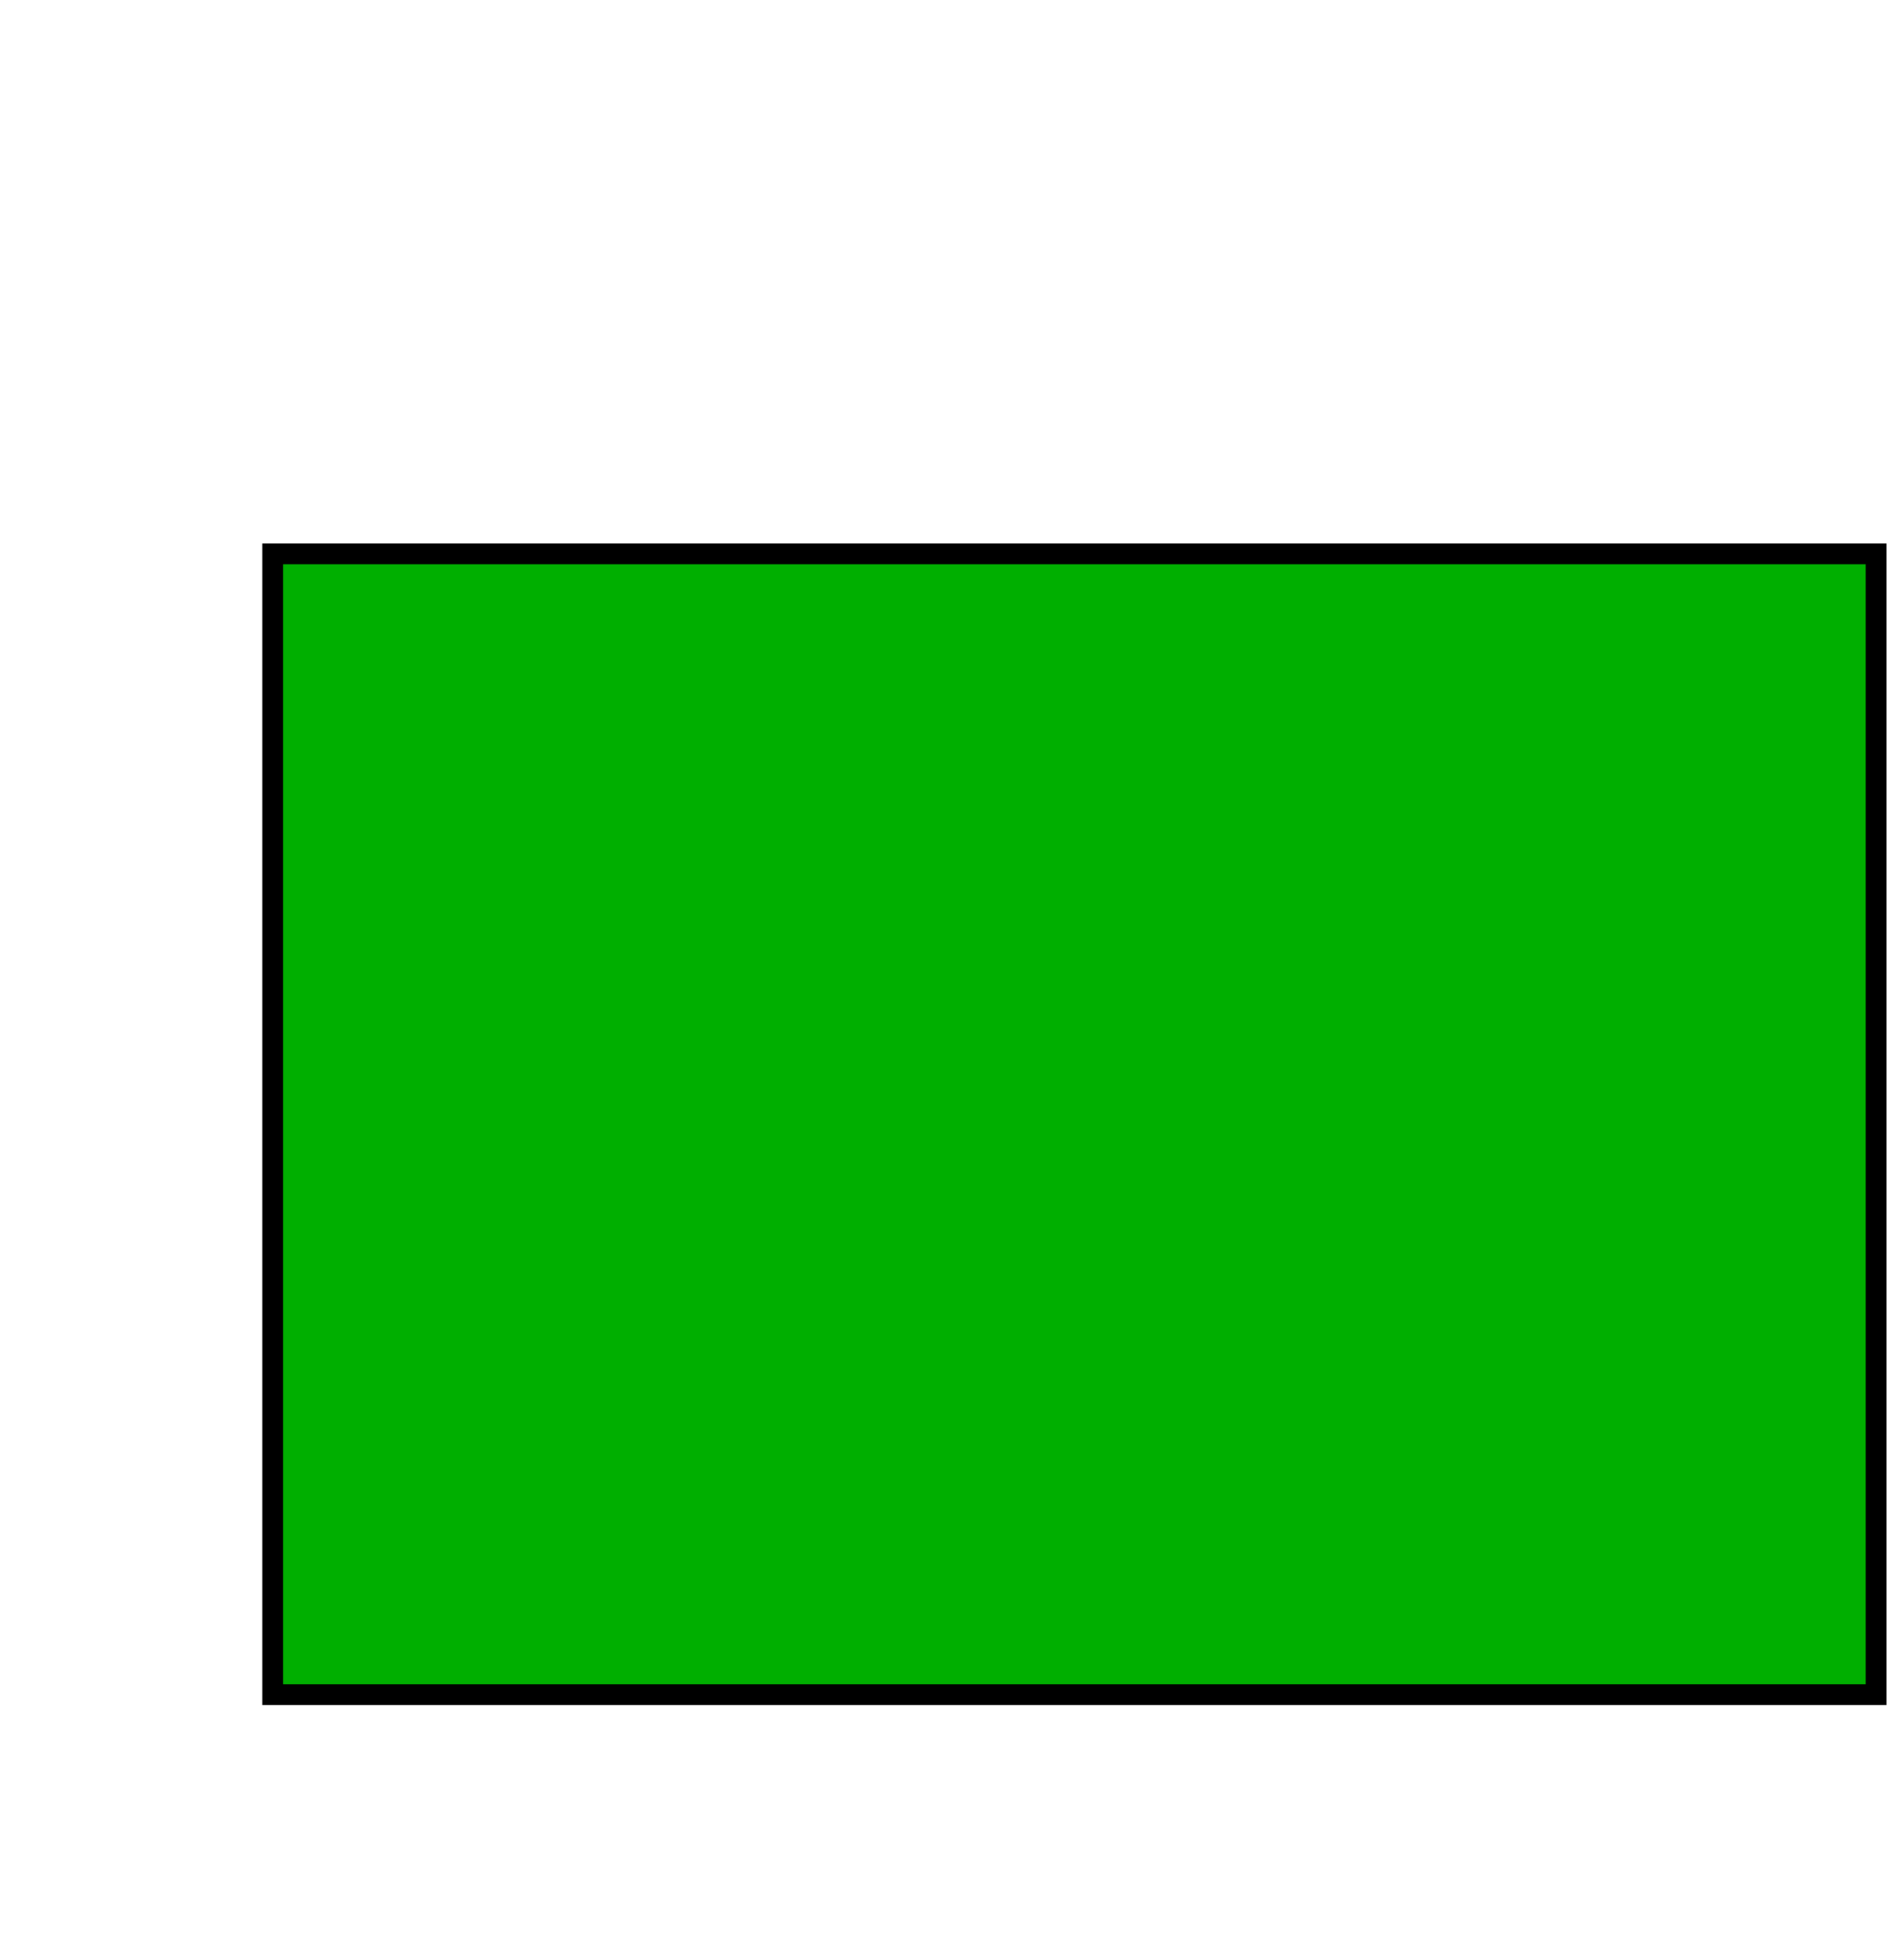 <?xml version="1.0" encoding="UTF-8" standalone="no"?>
<svg
   xmlns:dc="http://purl.org/dc/elements/1.1/"
   xmlns:cc="http://creativecommons.org/ns#"
   xmlns:rdf="http://www.w3.org/1999/02/22-rdf-syntax-ns#"
   xmlns:svg="http://www.w3.org/2000/svg"
   xmlns="http://www.w3.org/2000/svg"
   xmlns:sodipodi="http://sodipodi.sourceforge.net/DTD/sodipodi-0.dtd"
   xmlns:inkscape="http://www.inkscape.org/namespaces/inkscape"
   version="1.1"
   viewBox="42 102 41 42"
   width="41pt"
   height="42pt"
   id="svg2"
   inkscape:version="0.91 r13725"
   sodipodi:docname="TOMsStart2.svg">
  <sodipodi:namedview
     pagecolor="#ffffff"
     bordercolor="#666666"
     borderopacity="1"
     objecttolerance="10"
     gridtolerance="10"
     guidetolerance="10"
     inkscape:pageopacity="0"
     inkscape:pageshadow="2"
     inkscape:window-width="1920"
     inkscape:window-height="1137"
     id="namedview30"
     showgrid="false"
     inkscape:zoom="4.4952381"
     inkscape:cx="-76.927966"
     inkscape:cy="26.25"
     inkscape:window-x="-8"
     inkscape:window-y="-8"
     inkscape:window-maximized="1"
     inkscape:current-layer="svg2" />
  <defs
     id="defs6" />
  <flowRoot
     xml:space="preserve"
     id="flowRoot4143"
     style="font-style:normal;font-variant:normal;font-weight:normal;font-stretch:normal;font-size:10px;line-height:125%;font-family:sans-serif;-inkscape-font-specification:'sans-serif, Normal';text-align:start;letter-spacing:0px;word-spacing:0px;writing-mode:lr-tb;text-anchor:start;fill:#00af00;fill-opacity:1;stroke:#000000;stroke-width:0.56;stroke-linecap:butt;stroke-linejoin:miter;stroke-miterlimit:3.5;stroke-dasharray:none;stroke-opacity:1"><flowRegion
       id="flowRegion4145"
       style="stroke-width:0.56"><rect
         id="rect4147"
         width="34.525"
         height="24.559"
         x="47.873"
         y="113.924"
         style="fill:#00af00;fill-opacity:1;stroke:#000000;stroke-width:0.448;stroke-miterlimit:3.5;stroke-dasharray:none;stroke-opacity:1" /></flowRegion><flowPara
       id="flowPara4149"
       style="stroke-width:0.56">TOMS</flowPara></flowRoot></svg>
